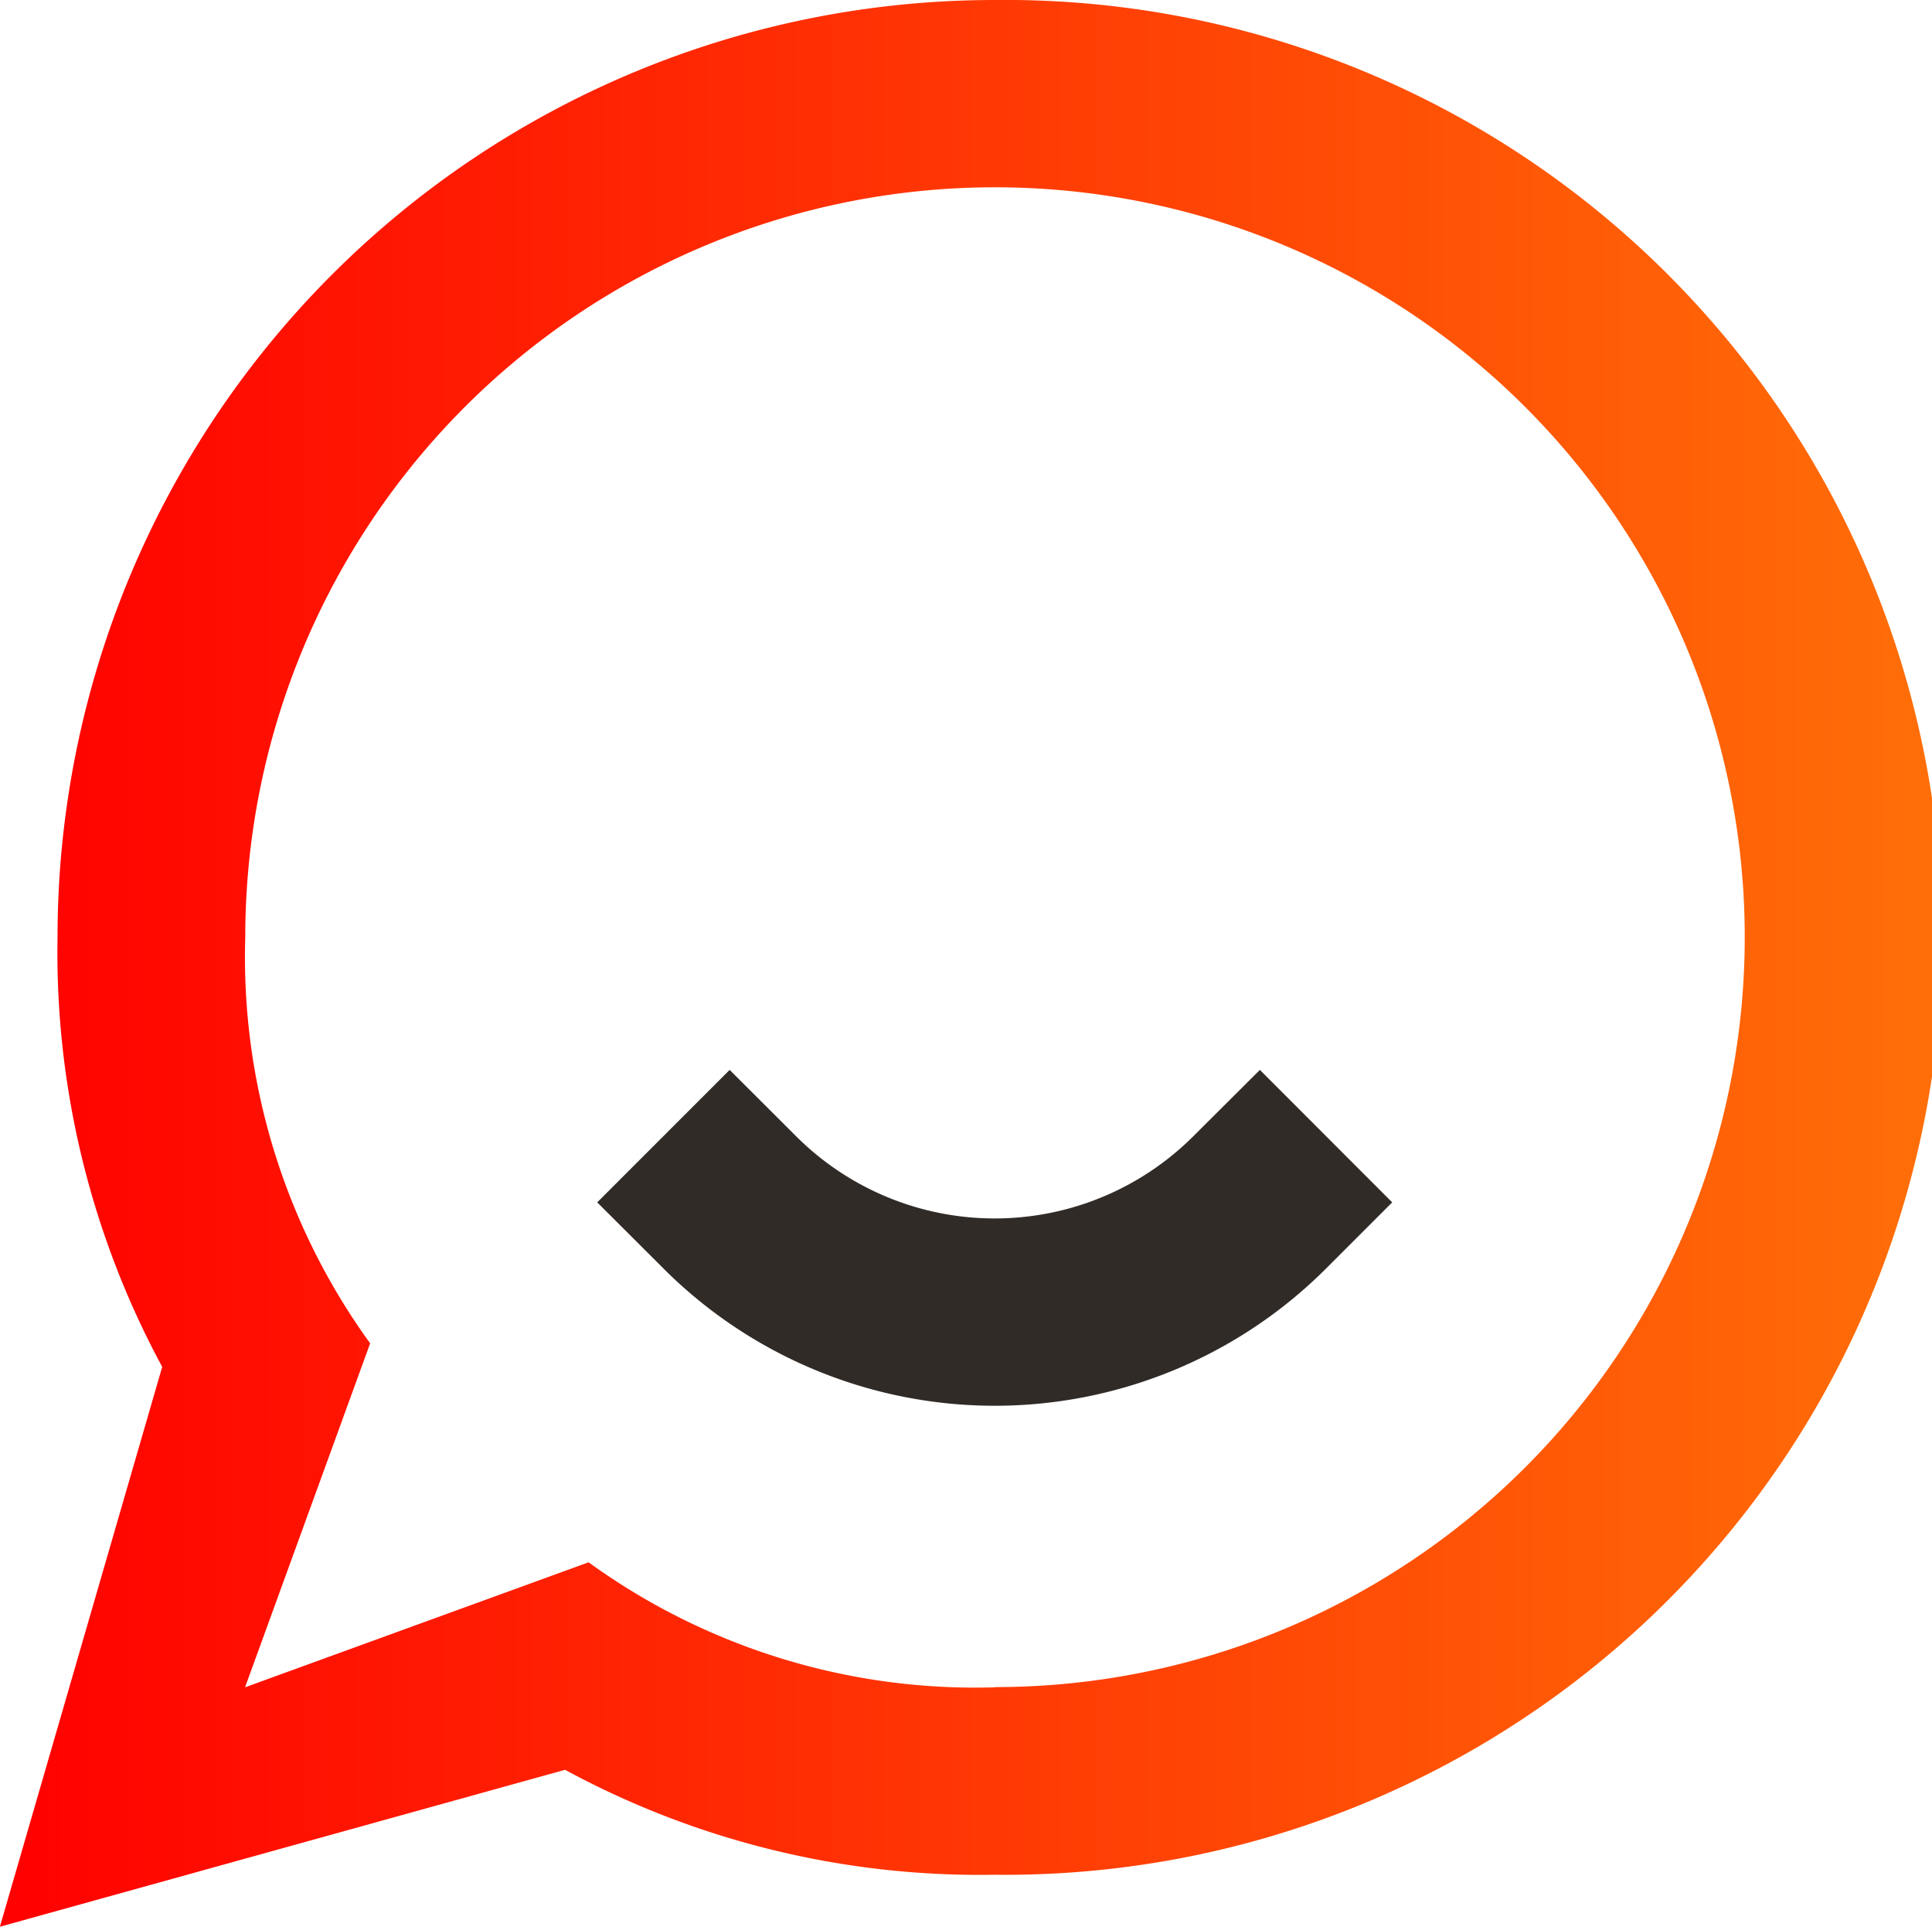 <svg xmlns="http://www.w3.org/2000/svg" xmlns:xlink="http://www.w3.org/1999/xlink" width="16.353" height="16.305" viewBox="0 0 16.353 16.305"><defs><style>.a{fill:url(#a);}.b{fill:#312b27;}</style><linearGradient id="a" y1="0.5" x2="1" y2="0.5" gradientUnits="objectBoundingBox"><stop offset="0" stop-color="red"/><stop offset="1" stop-color="#ff6f08"/></linearGradient></defs><g transform="translate(-617.367 -947.132)"><path class="a" d="M625.787,947.132a7.933,7.933,0,0,0-7.933,7.933,7.368,7.368,0,0,0,.886,3.634l-1.374,4.738,4.784-1.328a7.364,7.364,0,0,0,3.636.888,7.933,7.933,0,1,0,0-15.865Zm0,14.279a5.578,5.578,0,0,1-3.438-1.058l-2.908,1.058L620.5,958.5a5.568,5.568,0,0,1-1.057-3.438,6.346,6.346,0,1,1,6.346,6.347Z"/><path class="b" d="M627.233,956.323a2.379,2.379,0,0,1-3.365,0h0l-.561-.56-1.121,1.121.561.56a3.966,3.966,0,0,0,5.608,0l.56-.56-1.12-1.121Z" transform="translate(0.236 0.423)"/></g></svg>